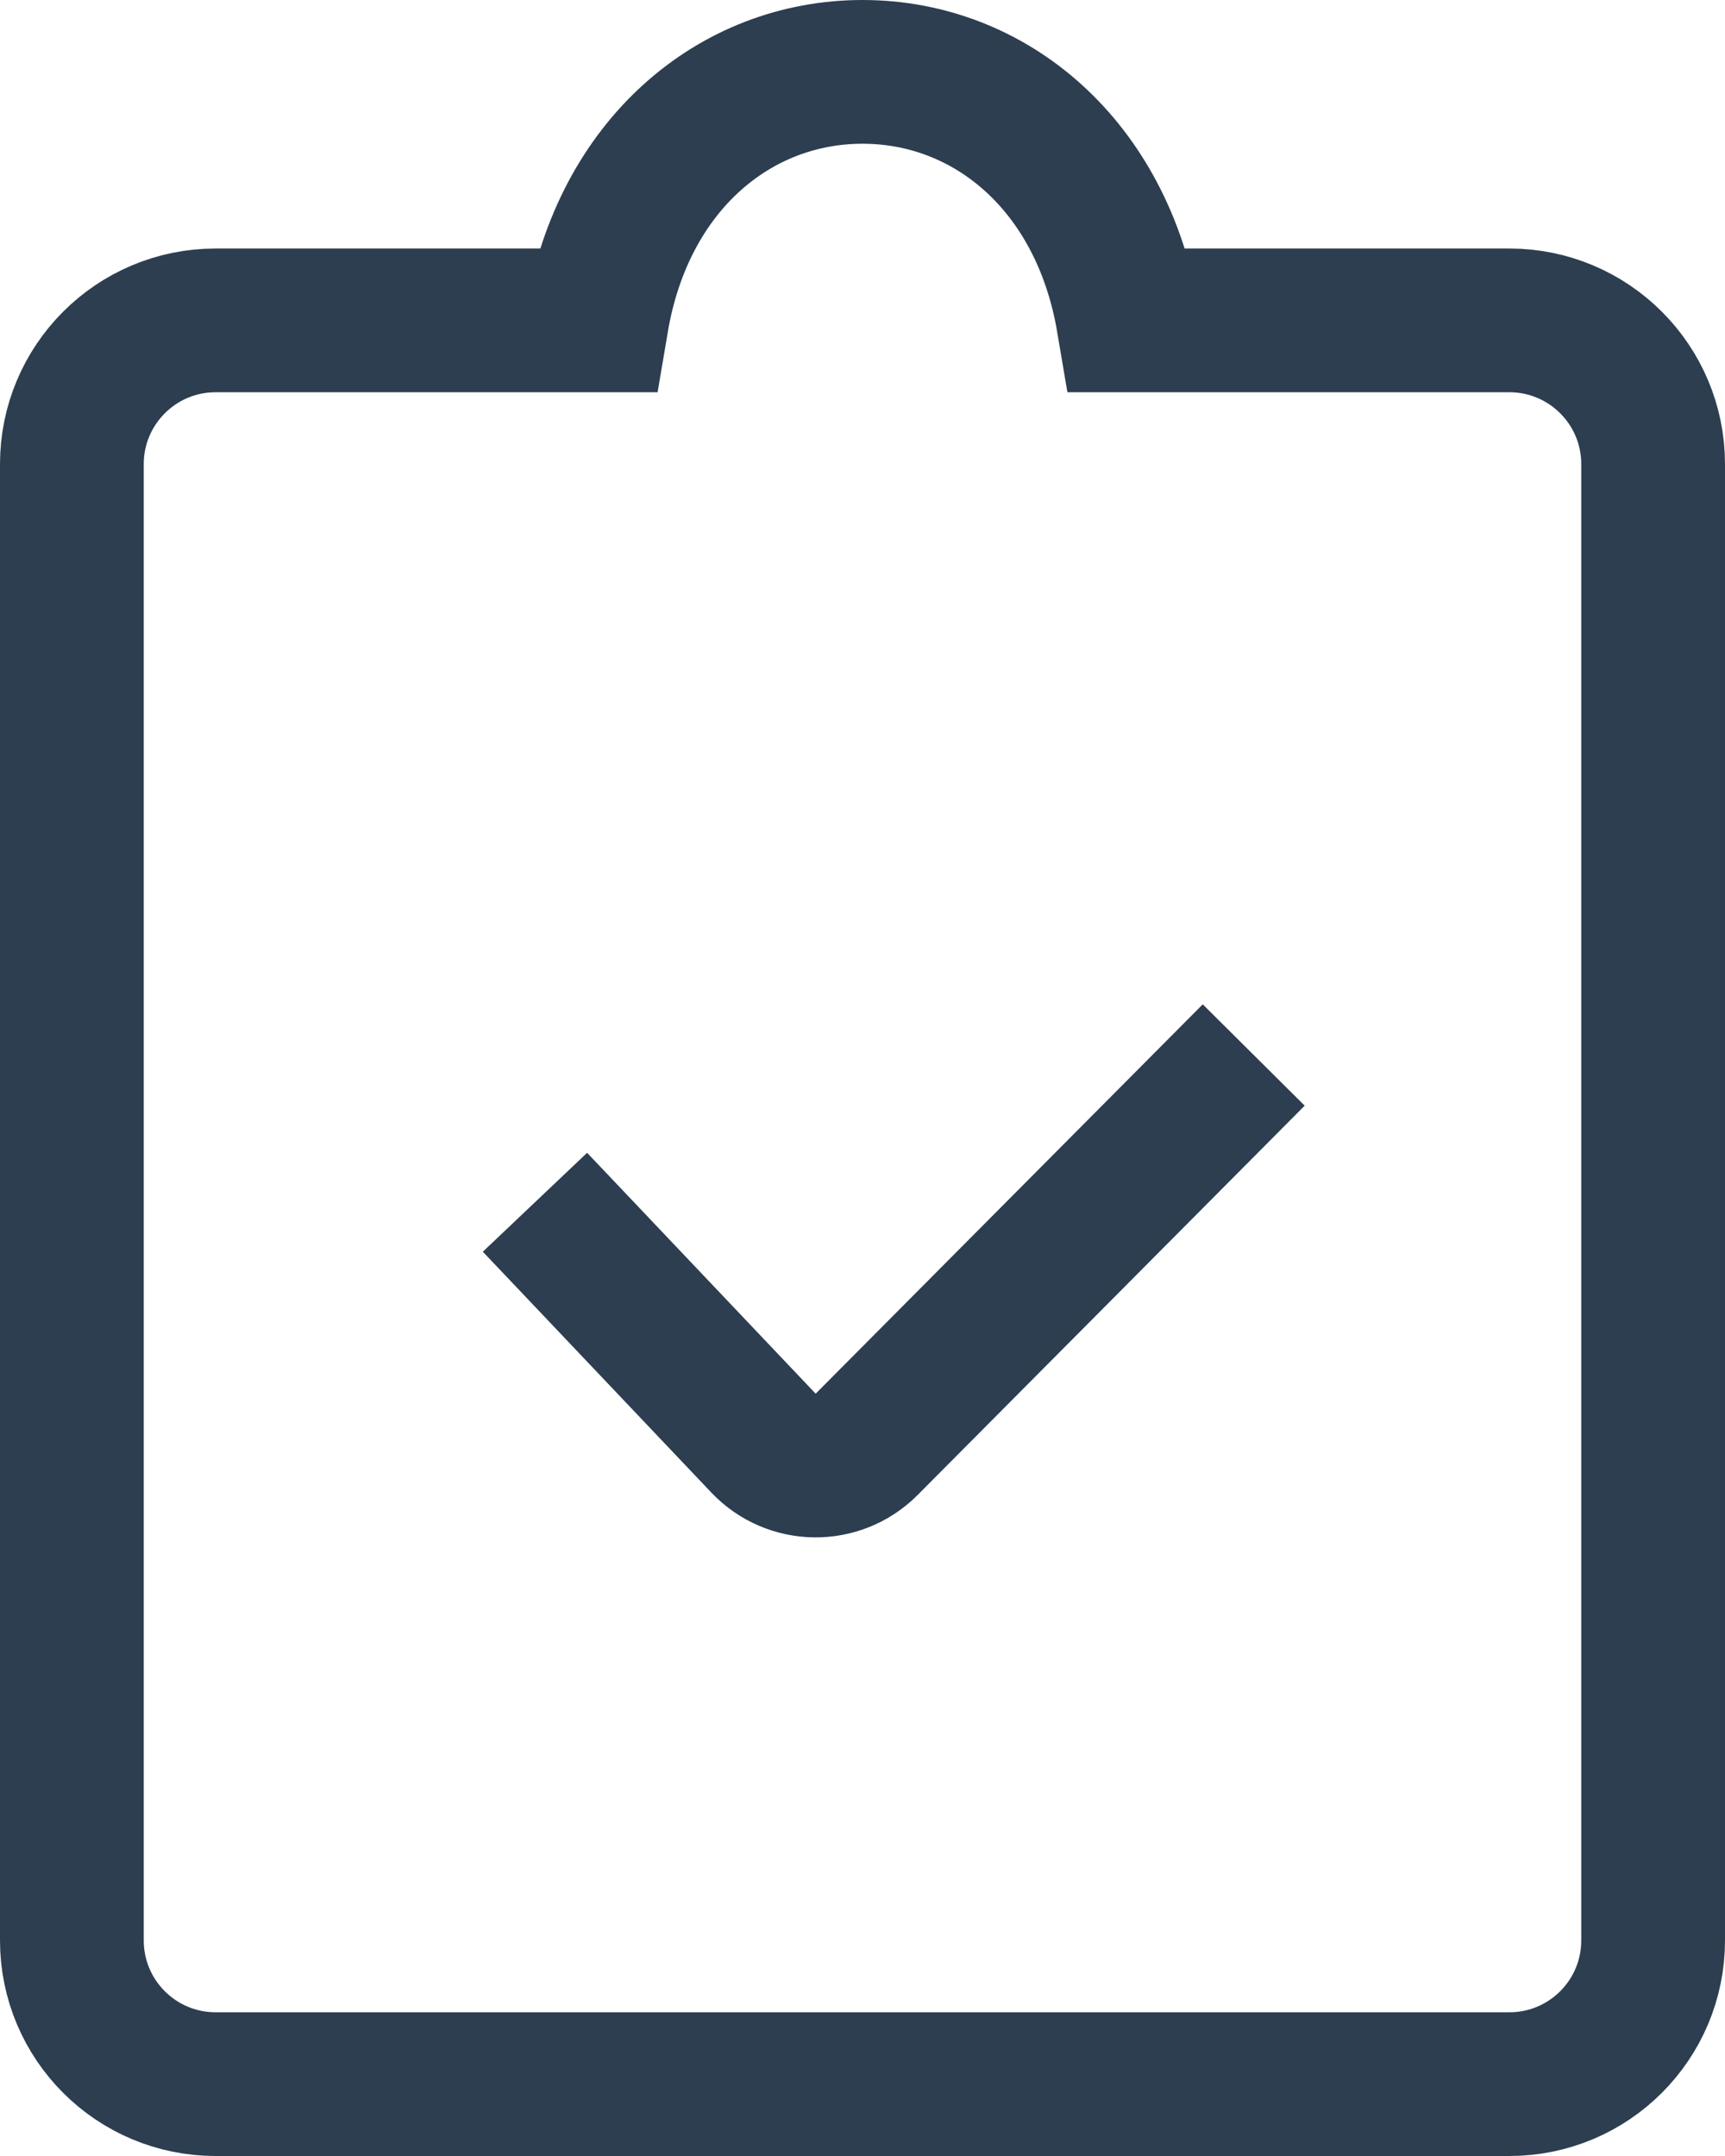 <svg width="24" height="30" viewBox="0 0 24 30" fill="none" xmlns="http://www.w3.org/2000/svg">
<path d="M7.443 16.729L10.623 20.081C11.011 20.489 11.661 20.497 12.058 20.097L17.443 14.68" stroke="#2C3E50" stroke-width="2"/>
<path d="M8.304 4.458H8.111H7L3 4.458C1.895 4.458 1 5.354 1 6.458V27C1 28.105 1.895 29 3 29H21C22.105 29 23 28.105 23 27V6.458C23 5.354 22.105 4.458 21 4.458H17L15.889 4.458H15.696C15.33 2.294 13.775 1 12 1C10.225 1 8.67 2.294 8.304 4.458Z" stroke="#2C3E50" stroke-width="2"/>
</svg>
